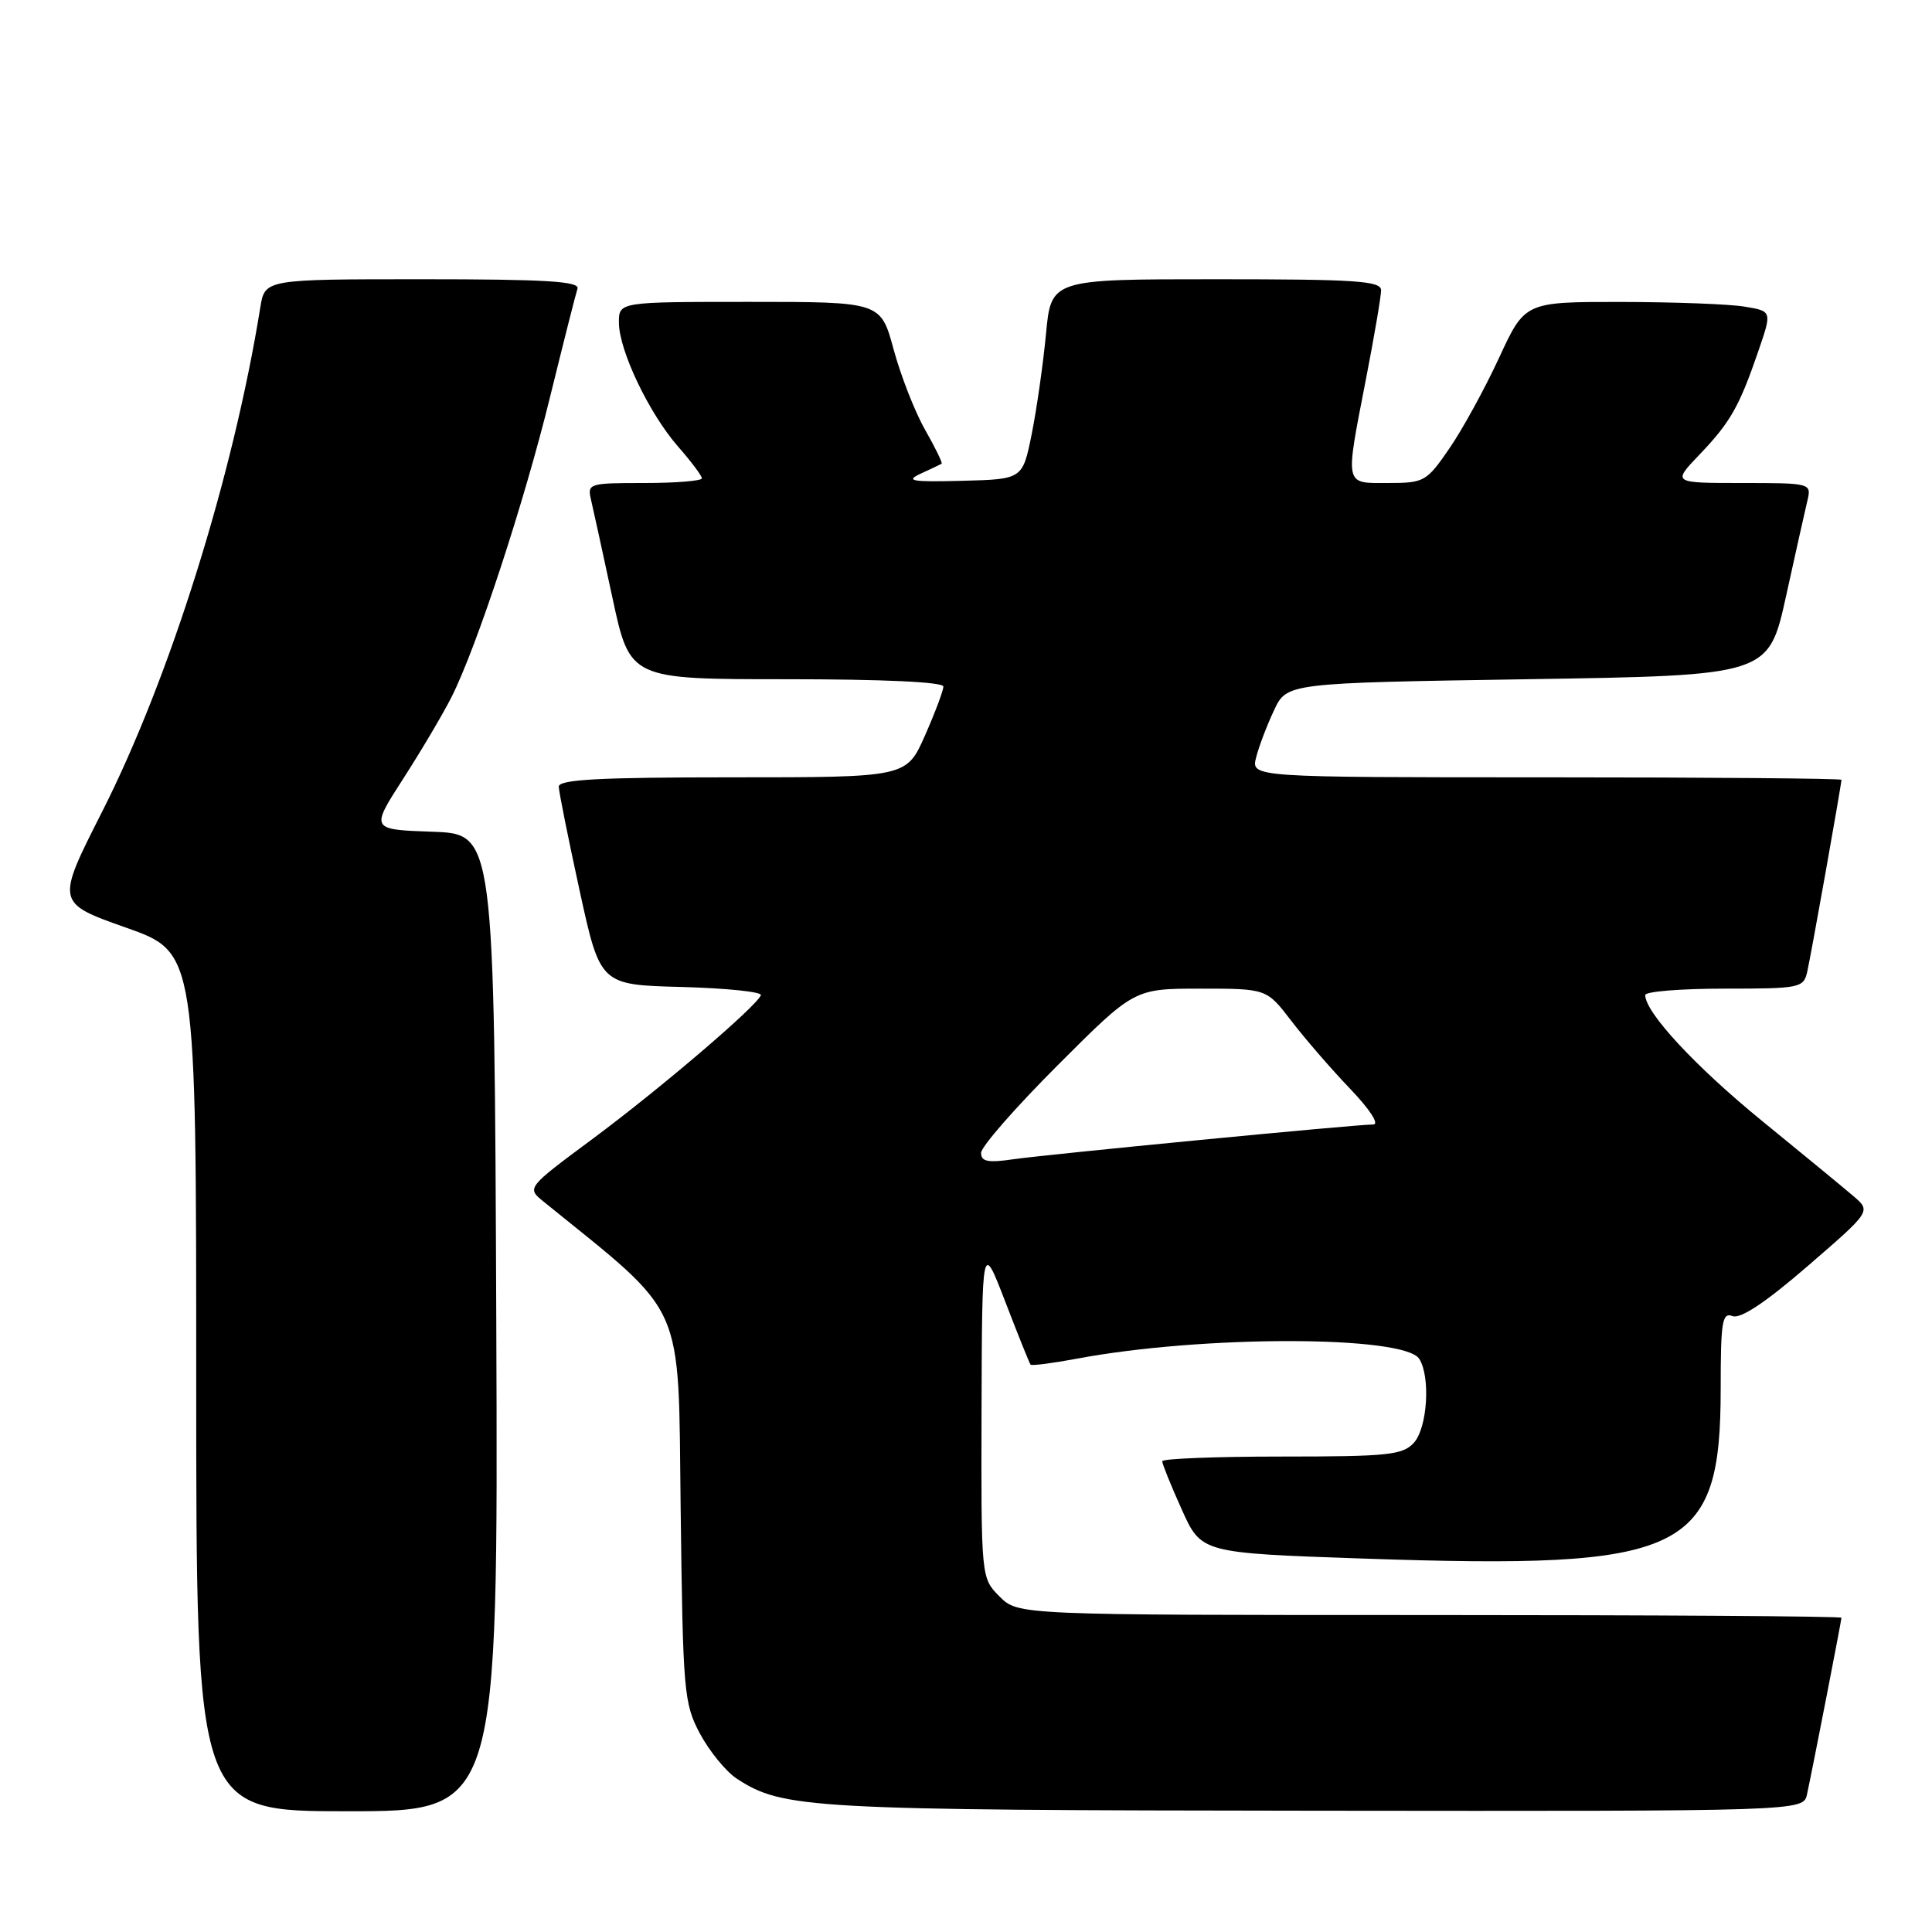 <?xml version="1.0" encoding="UTF-8" standalone="no"?>
<!DOCTYPE svg PUBLIC "-//W3C//DTD SVG 1.1//EN" "http://www.w3.org/Graphics/SVG/1.1/DTD/svg11.dtd" >
<svg xmlns="http://www.w3.org/2000/svg" xmlns:xlink="http://www.w3.org/1999/xlink" version="1.1" viewBox="0 0 256 256">
 <g >
 <path fill="currentColor"
d=" M 65.76 175.25 C 65.50 110.50 65.50 110.50 57.30 110.21 C 49.09 109.92 49.09 109.92 53.41 103.21 C 55.79 99.52 58.67 94.65 59.81 92.40 C 63.15 85.81 69.47 66.56 72.91 52.50 C 74.67 45.35 76.29 38.94 76.52 38.25 C 76.84 37.28 72.31 37.00 56.01 37.00 C 35.09 37.00 35.09 37.00 34.49 40.75 C 30.88 63.13 22.50 89.84 13.54 107.54 C 7.41 119.63 7.41 119.63 16.71 122.92 C 26.00 126.20 26.00 126.20 26.00 183.10 C 26.00 240.00 26.00 240.00 46.01 240.00 C 66.01 240.00 66.01 240.00 65.76 175.25 Z  M 239.44 237.75 C 240.27 233.90 244.00 214.74 244.00 214.36 C 244.00 214.16 219.45 214.00 189.45 214.00 C 134.91 214.00 134.91 214.00 132.45 211.55 C 130.00 209.09 130.00 209.09 130.06 186.80 C 130.13 164.50 130.13 164.50 133.21 172.50 C 134.90 176.90 136.41 180.64 136.55 180.82 C 136.69 180.99 139.44 180.64 142.65 180.04 C 159.23 176.91 186.08 176.93 188.06 180.06 C 189.57 182.45 189.14 189.19 187.35 191.17 C 185.87 192.80 183.93 193.00 169.85 193.00 C 161.13 193.00 154.00 193.28 154.00 193.62 C 154.00 193.97 155.16 196.85 156.59 200.02 C 159.18 205.78 159.18 205.78 180.70 206.52 C 223.53 207.98 228.00 205.84 228.00 183.93 C 228.00 175.10 228.20 173.86 229.58 174.39 C 230.63 174.79 233.98 172.56 239.54 167.75 C 247.93 160.50 247.93 160.50 245.60 158.50 C 244.31 157.40 238.85 152.90 233.46 148.51 C 224.66 141.33 218.00 134.16 218.00 131.85 C 218.00 131.38 222.72 131.00 228.48 131.00 C 238.53 131.00 238.98 130.91 239.47 128.75 C 239.98 126.52 244.00 103.95 244.00 103.33 C 244.00 103.15 226.40 103.00 204.89 103.00 C 165.78 103.00 165.78 103.00 166.44 100.38 C 166.80 98.94 167.87 96.12 168.81 94.13 C 170.51 90.50 170.51 90.50 202.43 90.00 C 234.34 89.50 234.34 89.50 236.66 79.00 C 237.93 73.22 239.21 67.49 239.51 66.25 C 240.03 64.04 239.87 64.00 230.82 64.00 C 221.59 64.00 221.59 64.00 225.18 60.25 C 229.28 55.96 230.46 53.89 232.99 46.52 C 234.81 41.23 234.81 41.23 231.16 40.63 C 229.15 40.29 221.78 40.02 214.78 40.01 C 202.06 40.00 202.06 40.00 198.63 47.42 C 196.74 51.51 193.78 56.91 192.05 59.42 C 189.03 63.82 188.71 64.00 183.95 64.00 C 178.08 64.00 178.21 64.61 181.00 50.21 C 182.10 44.56 183.00 39.27 183.00 38.46 C 183.00 37.22 179.67 37.00 161.14 37.00 C 139.28 37.00 139.28 37.00 138.60 44.25 C 138.22 48.24 137.37 54.20 136.71 57.50 C 135.50 63.50 135.50 63.50 127.50 63.71 C 120.78 63.88 119.90 63.73 122.00 62.76 C 123.38 62.13 124.62 61.53 124.77 61.45 C 124.92 61.36 123.94 59.33 122.58 56.95 C 121.22 54.56 119.35 49.77 118.41 46.30 C 116.70 40.00 116.70 40.00 99.35 40.00 C 82.00 40.00 82.00 40.00 82.01 42.75 C 82.02 46.45 86.02 54.81 89.87 59.20 C 91.59 61.16 93.00 63.04 93.00 63.38 C 93.00 63.72 89.58 64.00 85.39 64.00 C 78.01 64.00 77.80 64.07 78.32 66.25 C 78.61 67.49 79.89 73.34 81.16 79.25 C 83.47 90.00 83.47 90.00 104.23 90.00 C 117.01 90.00 125.00 90.37 125.00 90.97 C 125.00 91.51 123.90 94.43 122.56 97.47 C 120.11 103.00 120.11 103.00 97.06 103.00 C 79.26 103.00 74.01 103.29 74.04 104.25 C 74.06 104.94 75.30 111.12 76.80 118.00 C 79.53 130.50 79.53 130.50 90.34 130.78 C 96.28 130.94 101.00 131.43 100.82 131.87 C 100.22 133.38 87.53 144.21 78.64 150.82 C 69.77 157.40 69.77 157.40 72.04 159.23 C 91.06 174.64 89.85 171.92 90.19 199.86 C 90.49 224.27 90.61 225.70 92.76 229.74 C 94.01 232.06 96.19 234.73 97.61 235.67 C 103.73 239.67 107.13 239.86 174.23 239.93 C 238.96 240.00 238.96 240.00 239.44 237.75 Z  M 130.00 152.76 C 130.00 151.95 134.57 146.73 140.15 141.15 C 150.29 131.00 150.29 131.00 159.06 131.00 C 167.83 131.00 167.83 131.00 171.09 135.25 C 172.88 137.59 176.38 141.64 178.88 144.25 C 181.53 147.02 182.81 149.00 181.96 149.00 C 179.63 149.00 138.94 152.94 134.25 153.61 C 130.90 154.10 130.00 153.92 130.00 152.76 Z "/>
</g>
</svg>